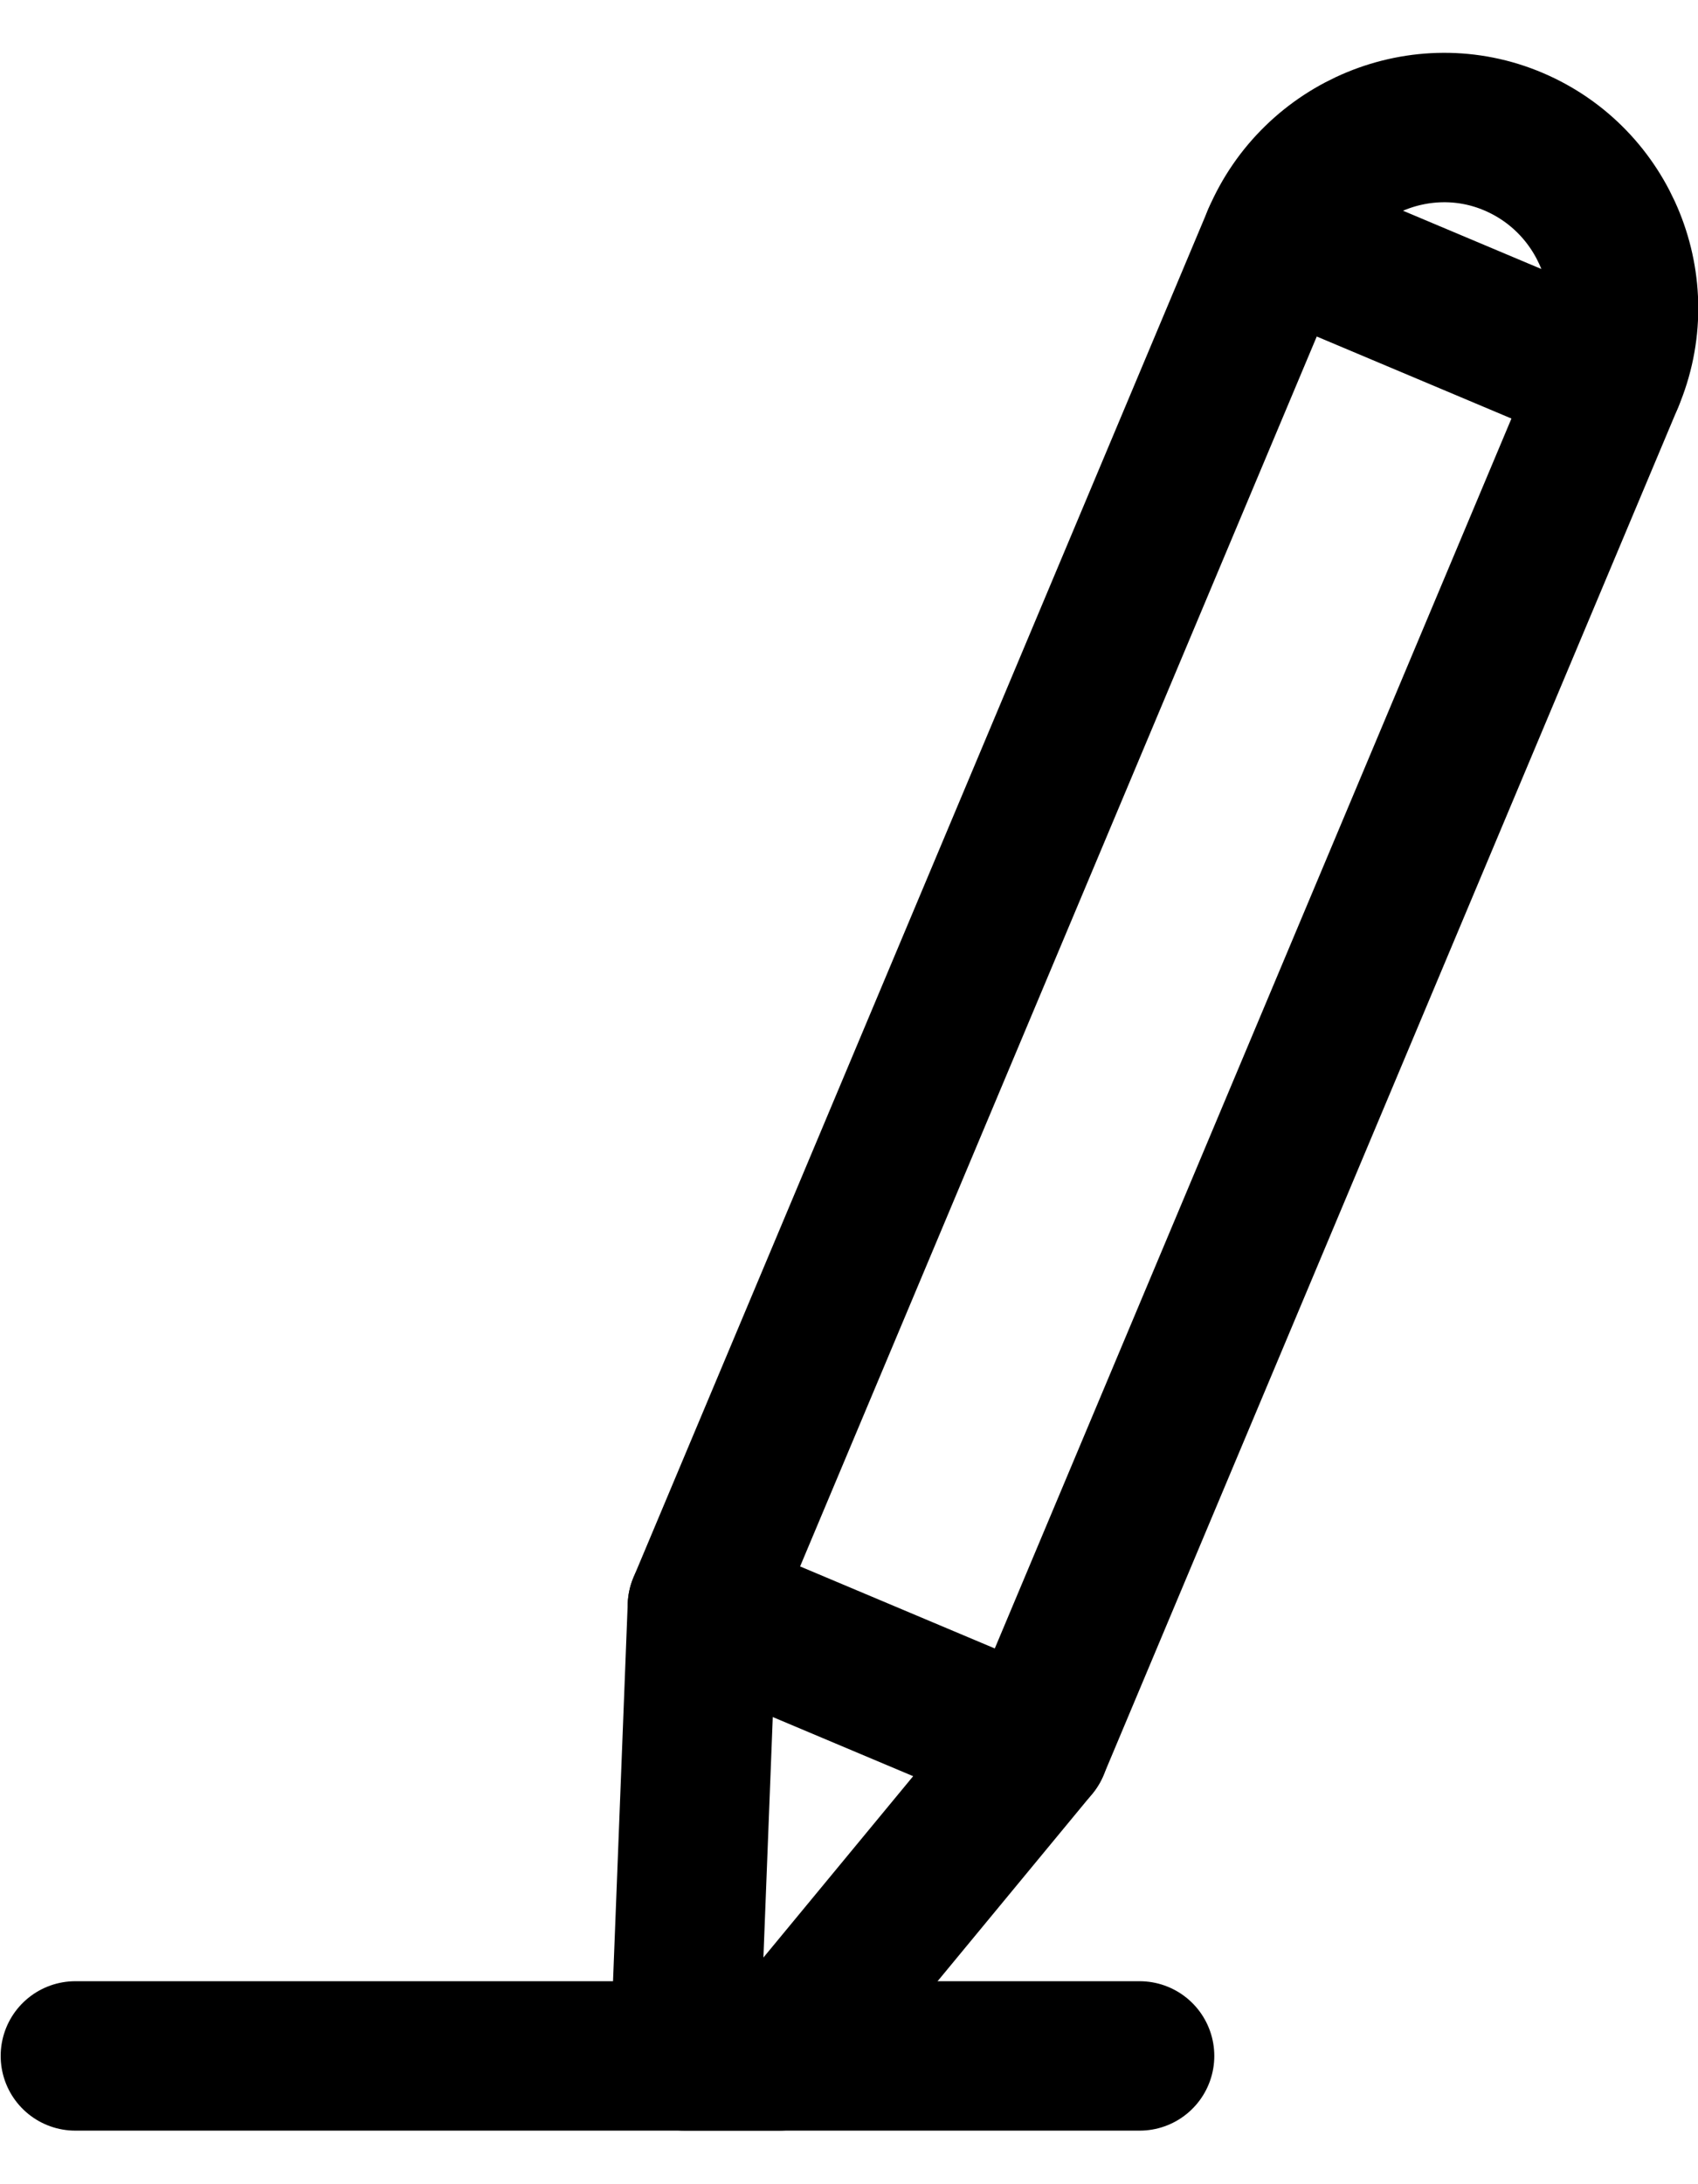 <?xml version="1.0" encoding="UTF-8"?>
<!DOCTYPE svg PUBLIC "-//W3C//DTD SVG 1.1//EN" "http://www.w3.org/Graphics/SVG/1.1/DTD/svg11.dtd">
<!-- Creator: CorelDRAW 2020 (64-Bit) -->
<svg xmlns="http://www.w3.org/2000/svg" xml:space="preserve" width="14px" height="18px" version="1.1" style="shape-rendering:geometricPrecision; text-rendering:geometricPrecision; image-rendering:optimizeQuality; fill-rule:evenodd; clip-rule:evenodd"
viewBox="0 0 12.62 15.44"
 xmlns:xlink="http://www.w3.org/1999/xlink"
 xmlns:xodm="http://www.corel.com/coreldraw/odm/2003">
 <defs>
  <style type="text/css">
   <![CDATA[
    .str0 {stroke:black;stroke-width:1.11;stroke-linecap:round;stroke-linejoin:round;stroke-miterlimit:2.613}
    .str1 {stroke:black;stroke-width:1.11;stroke-linecap:round;stroke-linejoin:round;stroke-miterlimit:2.613}
    .str2 {stroke:black;stroke-width:1.11;stroke-linecap:round;stroke-linejoin:round;stroke-miterlimit:2.613}
    .fil0 {fill:none}
   ]]>
  </style>
 </defs>
 <g id="Layer_x0020_1">
  <g id="_1572241619984">
   <g>
    <line class="fil0 str0" x1="0.56" y1="14.88" x2="8.47" y2= "14.88" />
   </g>
   <g id="_1572241625408">
    <g>
     <path class="fil0 str1" d="M11.25 0.66l0 0c0.68,0.29 1,1.08 0.71,1.76l-4.27 10.16 -2.47 -1.04 4.27 -10.16c0.29,-0.68 1.08,-1.01 1.76,-0.72z"/>
    </g>
    <g id="_1572241625456">
     <g>
      <polyline class="fil0 str2" points="5.22,11.54 5.09,14.88 5.79,14.88 7.69,12.58 "/>
     </g>
     <g>
      <line class="fil0 str2" x1="9.49" y1="1.38" x2="11.96" y2= "2.42" />
     </g>
    </g>
   </g>
  </g>
 </g>
</svg>
